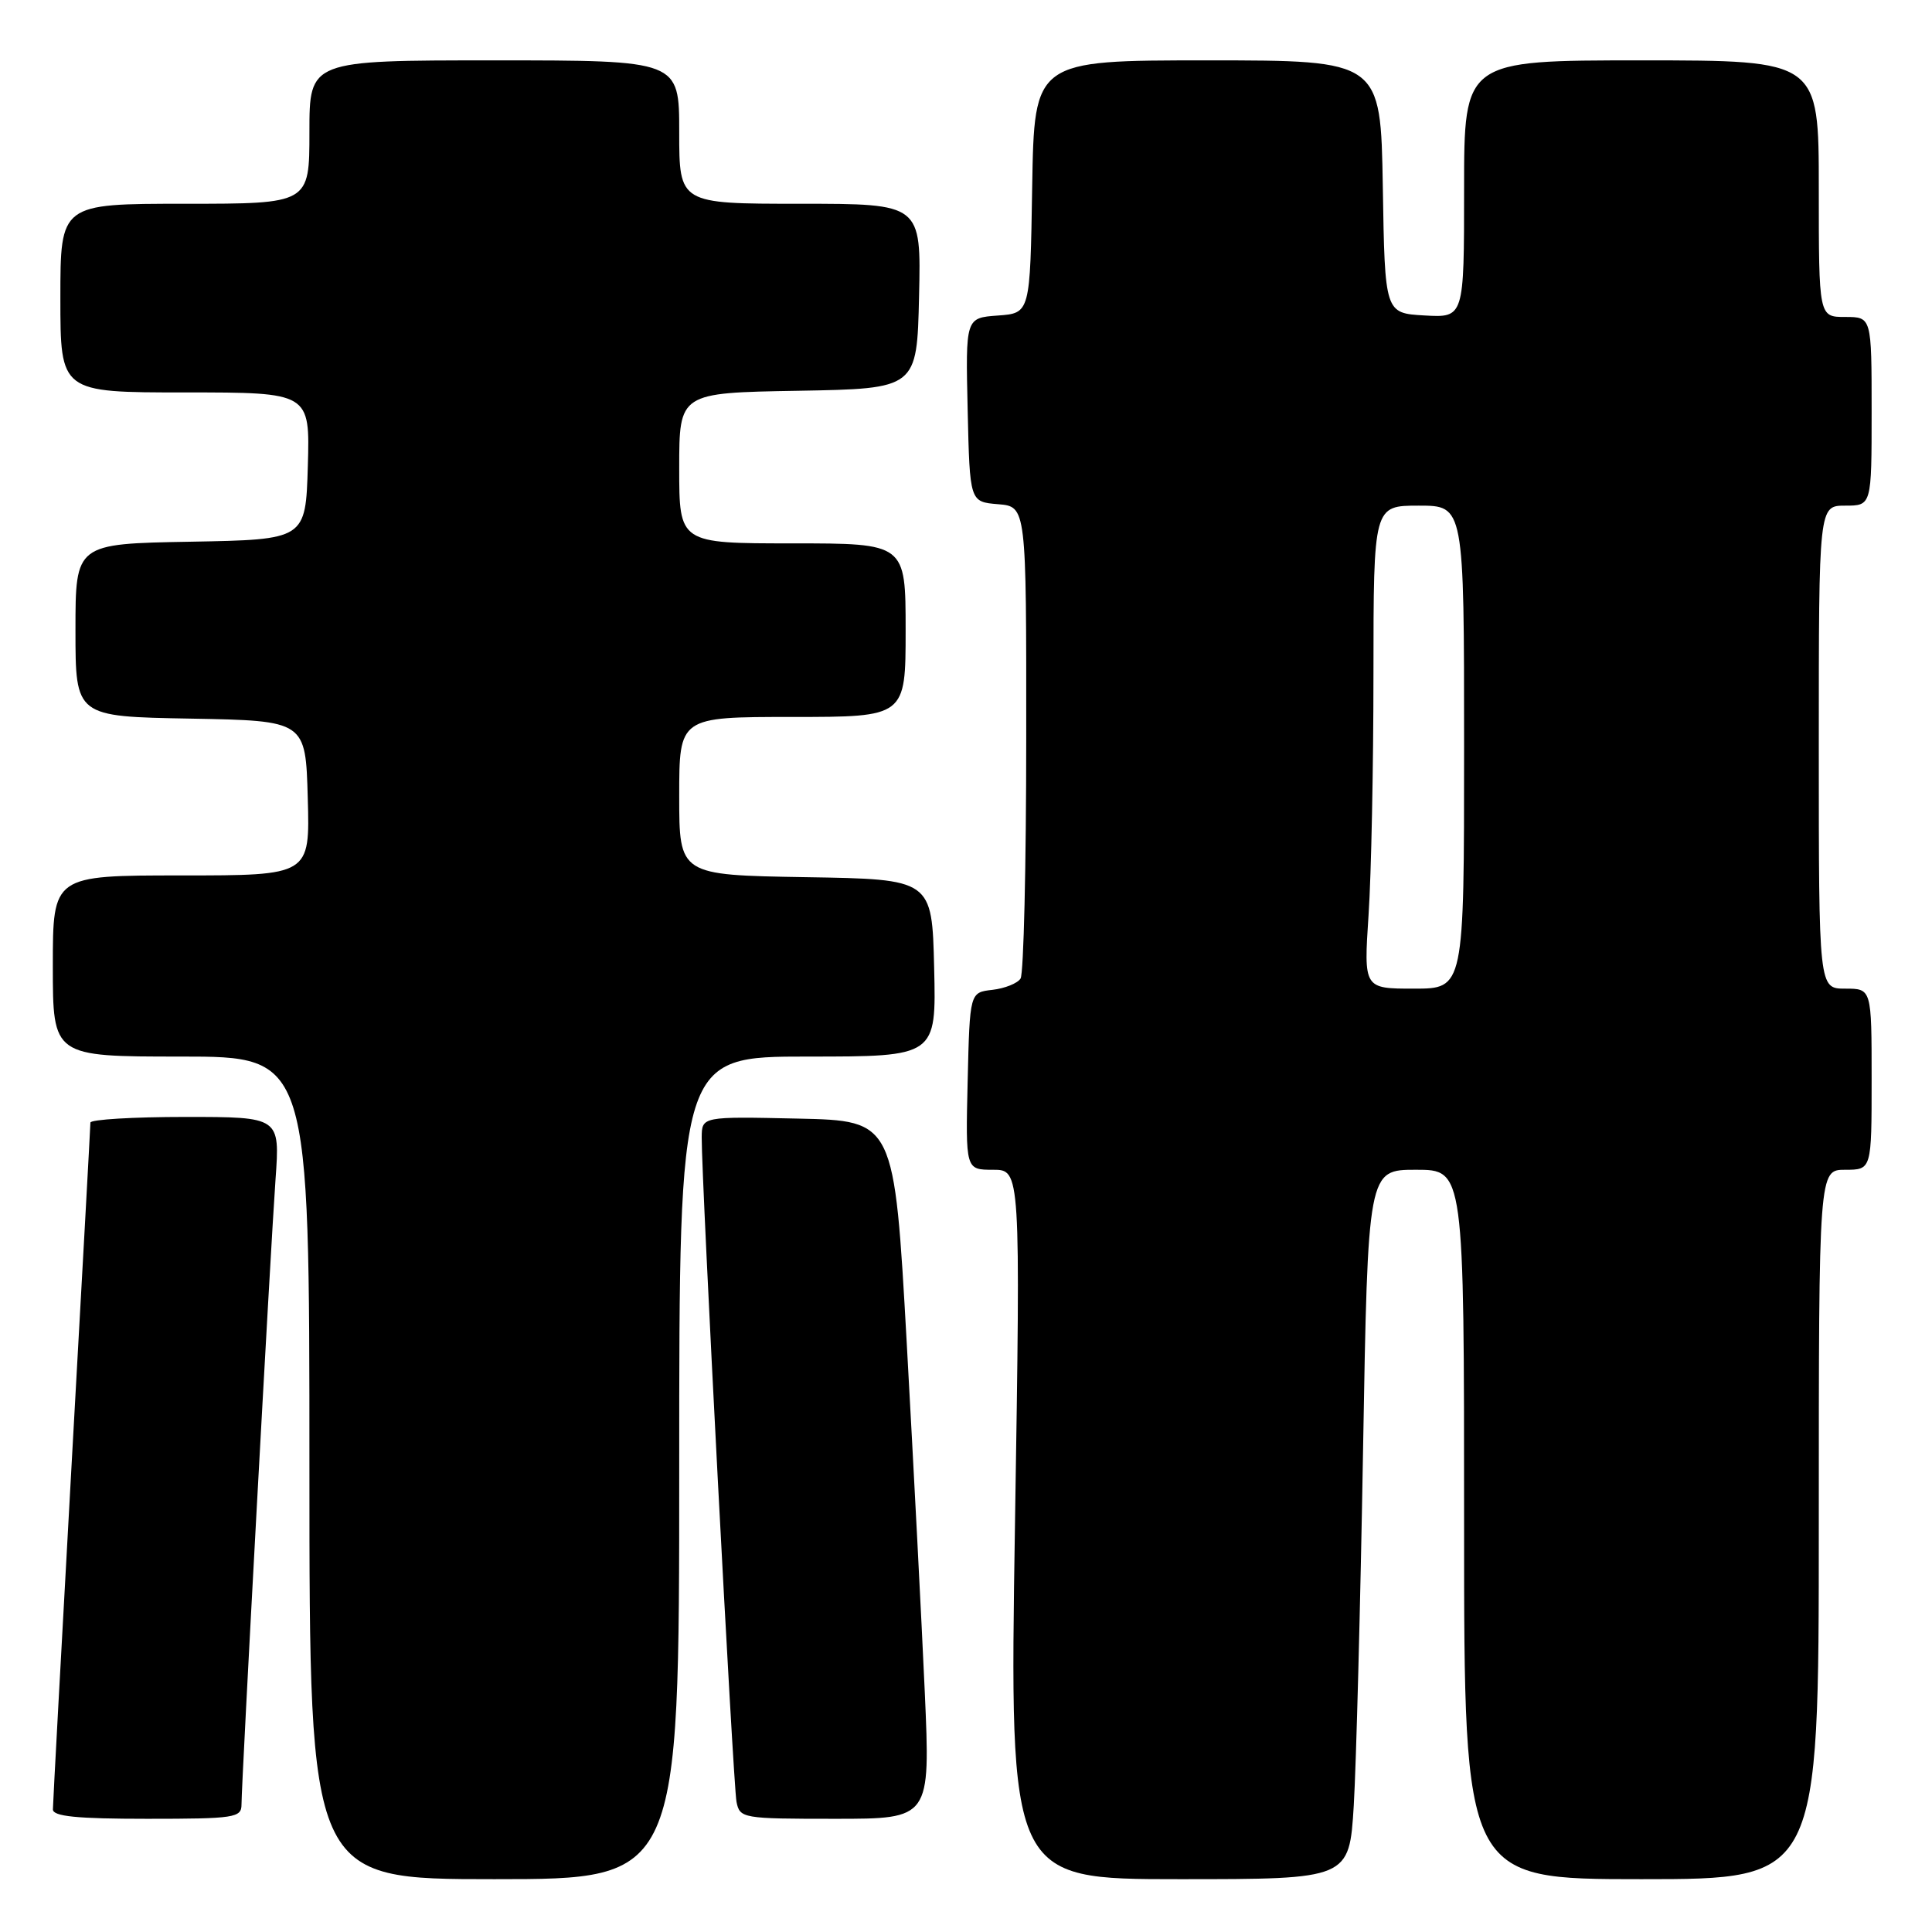 <?xml version="1.0" encoding="UTF-8" standalone="no"?>
<!DOCTYPE svg PUBLIC "-//W3C//DTD SVG 1.1//EN" "http://www.w3.org/Graphics/SVG/1.1/DTD/svg11.dtd" >
<svg xmlns="http://www.w3.org/2000/svg" xmlns:xlink="http://www.w3.org/1999/xlink" version="1.1" viewBox="0 0 256 256">
 <g >
 <path fill="currentColor"
d=" M 90.00 194.50 C 90.00 140.00 90.00 140.00 107.03 140.00 C 124.06 140.00 124.06 140.00 123.78 128.25 C 123.50 116.50 123.50 116.50 106.75 116.23 C 90.00 115.95 90.00 115.95 90.00 105.48 C 90.00 95.00 90.00 95.00 105.00 95.00 C 120.00 95.00 120.00 95.00 120.00 83.50 C 120.00 72.00 120.00 72.00 105.00 72.00 C 90.00 72.00 90.00 72.00 90.00 62.03 C 90.00 52.05 90.00 52.05 105.75 51.78 C 121.50 51.50 121.50 51.50 121.78 39.25 C 122.06 27.00 122.06 27.00 106.03 27.00 C 90.00 27.00 90.00 27.00 90.00 17.50 C 90.00 8.00 90.00 8.00 65.50 8.00 C 41.00 8.00 41.00 8.00 41.00 17.50 C 41.00 27.00 41.00 27.00 24.50 27.00 C 8.00 27.00 8.00 27.00 8.00 39.50 C 8.00 52.00 8.00 52.00 24.54 52.00 C 41.07 52.00 41.07 52.00 40.79 61.75 C 40.50 71.50 40.50 71.50 25.25 71.78 C 10.00 72.05 10.00 72.05 10.00 83.50 C 10.00 94.95 10.00 94.95 25.25 95.22 C 40.50 95.50 40.50 95.50 40.78 105.75 C 41.07 116.00 41.07 116.00 24.03 116.00 C 7.00 116.00 7.00 116.00 7.00 128.00 C 7.00 140.00 7.00 140.00 24.00 140.00 C 41.00 140.00 41.00 140.00 41.00 194.50 C 41.00 249.00 41.00 249.00 65.50 249.00 C 90.00 249.00 90.00 249.00 90.00 194.50 Z  M 179.38 239.25 C 179.70 233.89 180.26 212.74 180.61 192.25 C 181.25 155.00 181.25 155.00 187.63 155.00 C 194.00 155.00 194.00 155.00 194.00 202.00 C 194.00 249.00 194.00 249.00 217.50 249.00 C 241.00 249.00 241.00 249.00 241.00 202.00 C 241.00 155.00 241.00 155.00 244.50 155.00 C 248.00 155.00 248.00 155.00 248.00 143.00 C 248.00 131.00 248.00 131.00 244.50 131.00 C 241.00 131.00 241.00 131.00 241.00 99.00 C 241.00 67.00 241.00 67.00 244.50 67.00 C 248.00 67.00 248.00 67.00 248.00 54.50 C 248.00 42.00 248.00 42.00 244.50 42.00 C 241.00 42.00 241.00 42.00 241.00 25.00 C 241.00 8.00 241.00 8.00 217.50 8.00 C 194.00 8.00 194.00 8.00 194.00 25.05 C 194.00 42.10 194.00 42.10 188.75 41.80 C 183.50 41.50 183.50 41.50 183.23 24.75 C 182.95 8.00 182.95 8.00 160.00 8.00 C 137.05 8.00 137.05 8.00 136.77 24.75 C 136.50 41.50 136.50 41.50 132.22 41.81 C 127.94 42.12 127.94 42.12 128.22 54.31 C 128.50 66.50 128.50 66.50 132.25 66.81 C 136.00 67.12 136.00 67.12 135.98 97.81 C 135.98 114.69 135.64 129.02 135.23 129.66 C 134.83 130.30 133.14 130.97 131.50 131.16 C 128.50 131.50 128.50 131.50 128.22 143.25 C 127.94 155.00 127.94 155.00 131.58 155.00 C 135.23 155.00 135.23 155.00 134.49 202.00 C 133.75 249.00 133.75 249.00 156.27 249.00 C 178.78 249.00 178.78 249.00 179.38 239.25 Z  M 32.00 239.11 C 32.00 236.15 35.85 165.48 36.51 156.25 C 37.10 148.00 37.10 148.00 24.55 148.00 C 17.65 148.00 11.99 148.34 11.98 148.75 C 11.98 149.16 10.86 169.52 9.49 194.00 C 8.13 218.48 7.01 239.06 7.01 239.75 C 7.00 240.68 10.16 241.00 19.50 241.00 C 31.10 241.00 32.00 240.86 32.00 239.11 Z  M 122.54 224.25 C 122.13 215.04 121.05 194.22 120.15 178.00 C 118.50 148.50 118.50 148.50 105.75 148.22 C 93.00 147.94 93.00 147.94 92.98 150.72 C 92.94 156.12 97.15 236.53 97.59 238.75 C 98.03 240.94 98.37 241.00 110.66 241.00 C 123.28 241.00 123.28 241.00 122.54 224.25 Z  M 181.34 121.25 C 181.70 115.89 181.99 101.49 181.99 89.25 C 182.00 67.00 182.00 67.00 188.00 67.00 C 194.00 67.00 194.00 67.00 194.00 99.00 C 194.00 131.00 194.00 131.00 187.35 131.00 C 180.70 131.00 180.70 131.00 181.34 121.25 Z "/>
</g>
</svg>